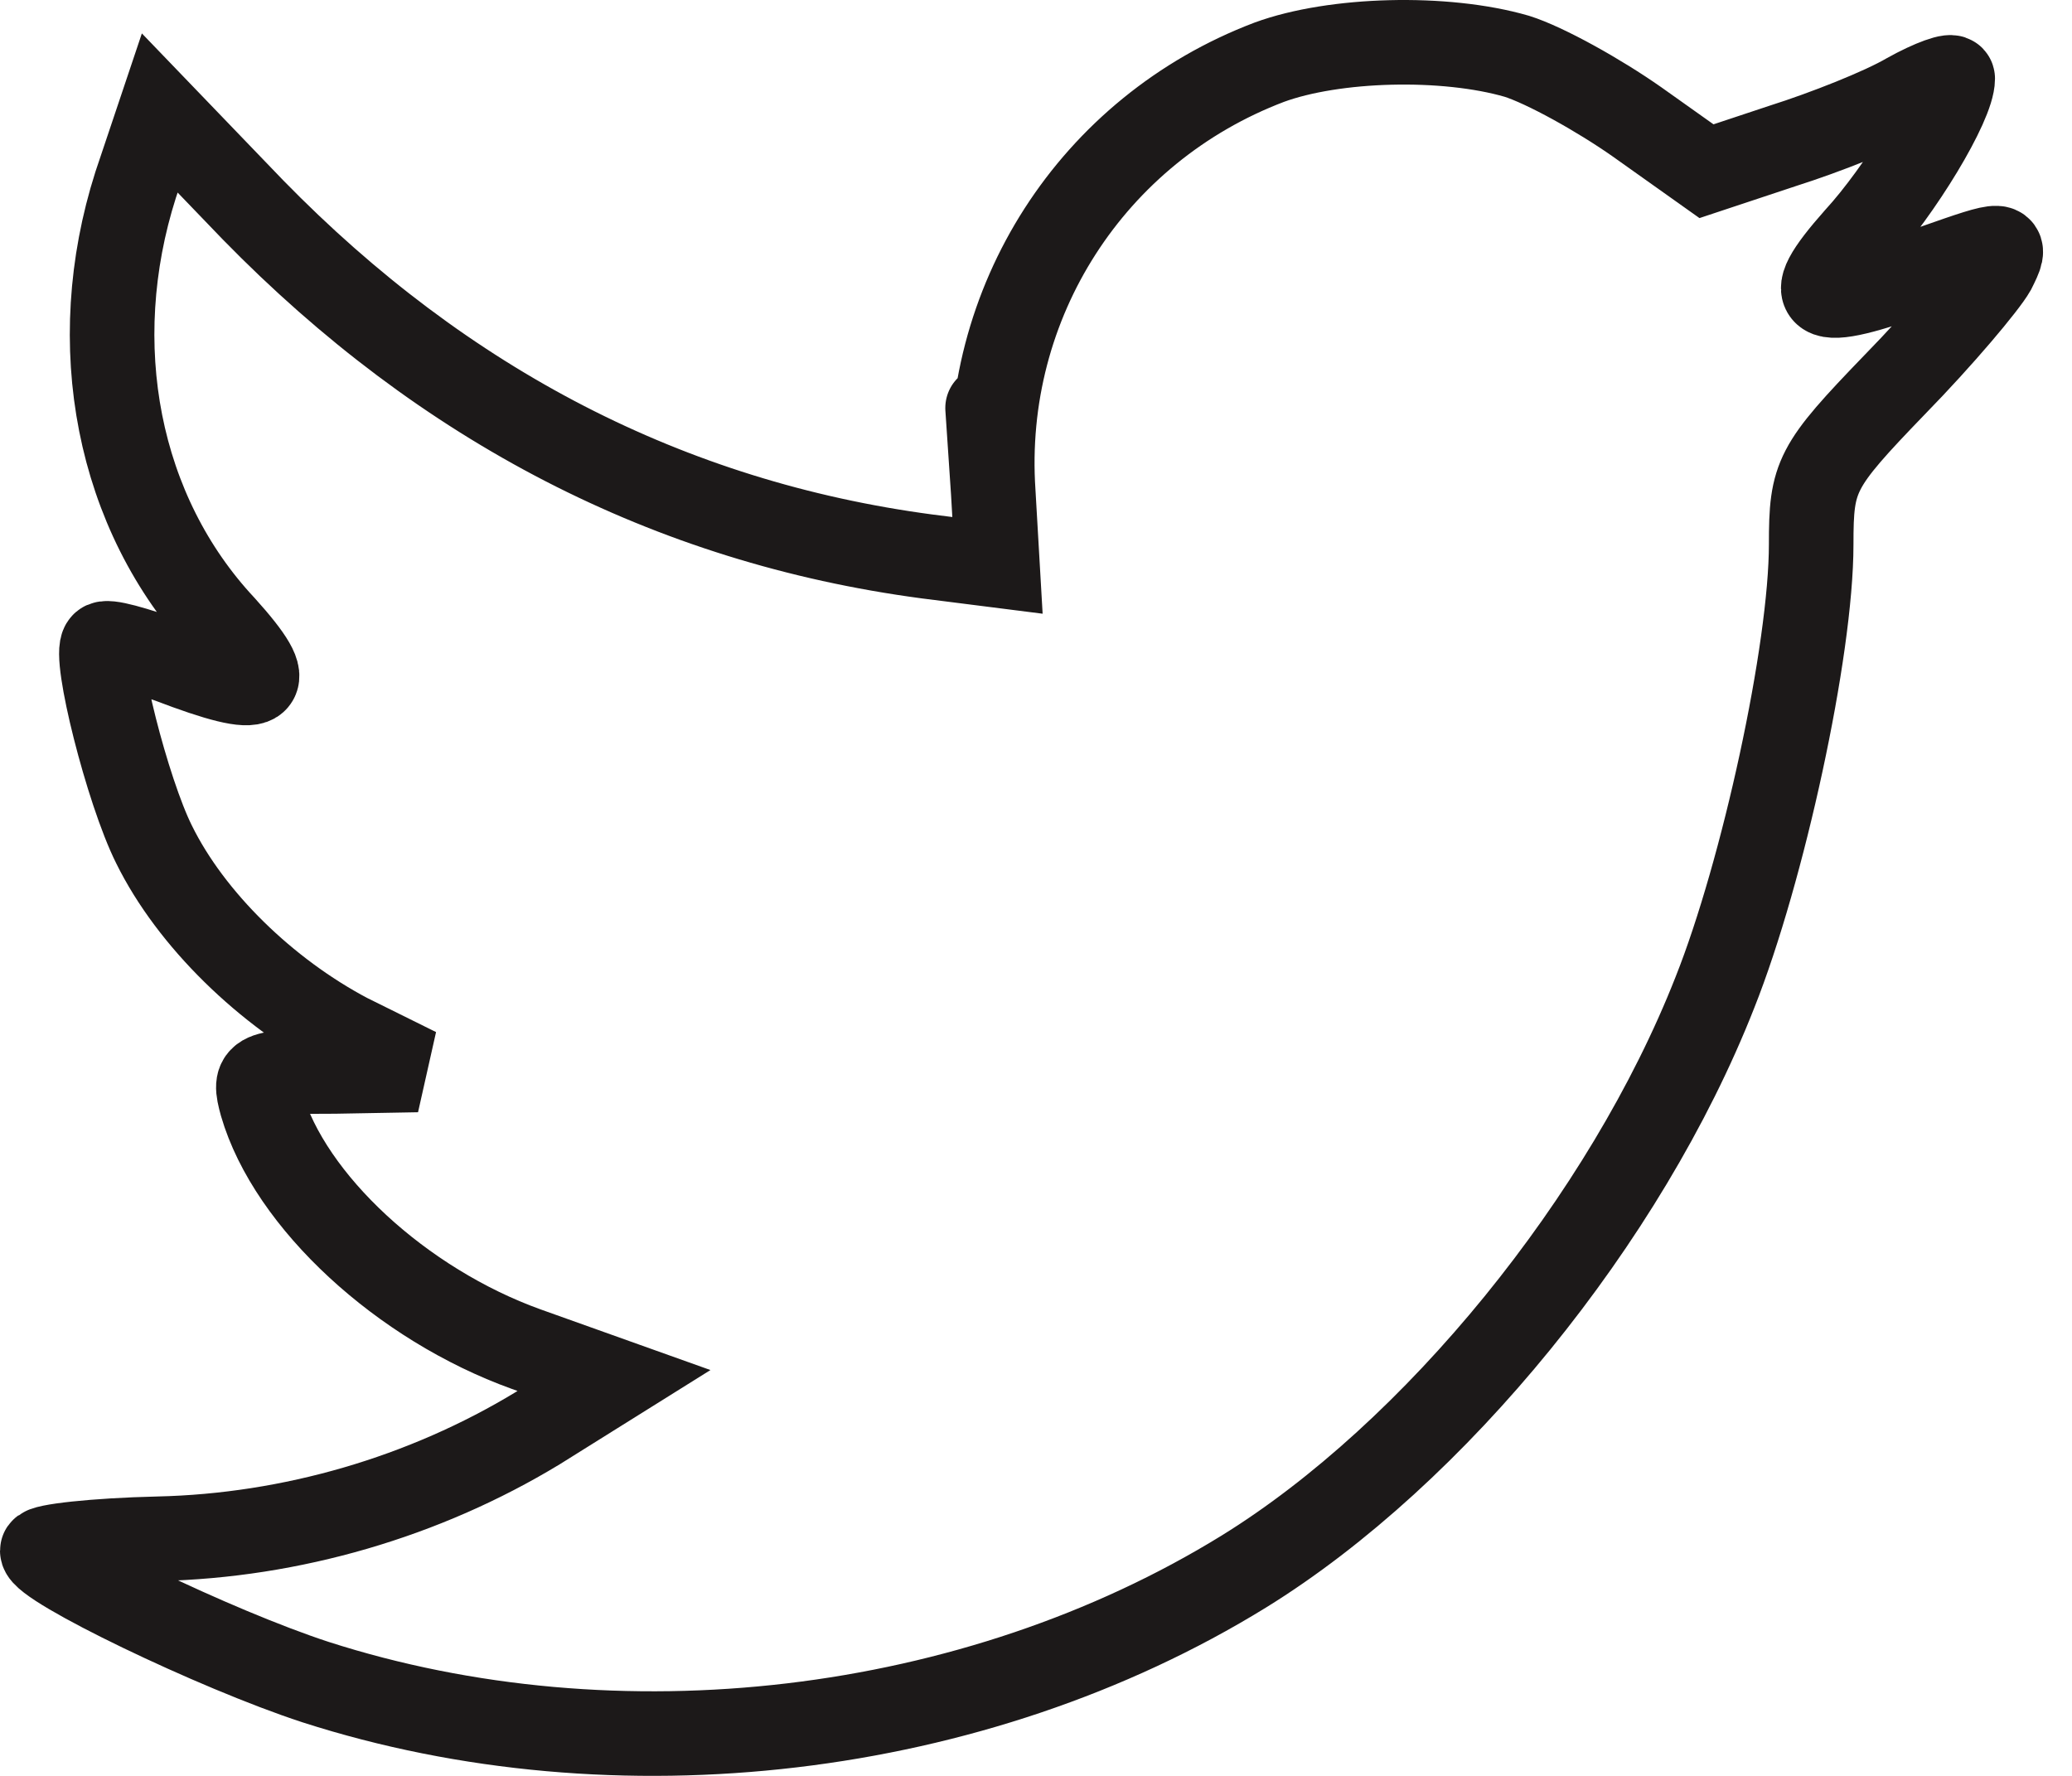 <?xml version="1.0" encoding="UTF-8"?>
<svg width="49px" height="42px" viewBox="0 0 49 42" version="1.1" xmlns="http://www.w3.org/2000/svg" xmlns:xlink="http://www.w3.org/1999/xlink">
    <!-- Generator: Sketch 46.2 (44496) - http://www.bohemiancoding.com/sketch -->
    <title>Path</title>
    <desc>Created with Sketch.</desc>
    <defs></defs>
    <g id="Page-1" stroke="none" stroke-width="1" fill="none" fill-rule="evenodd">
        <path d="M23.489,11.641 L23.589,13.371 L21.916,13.159 C15.825,12.347 10.504,9.593 5.986,4.967 L3.778,2.672 L3.209,4.367 C2.004,8.145 2.774,12.135 5.284,14.818 C6.622,16.301 6.321,16.513 4.012,15.63 C3.209,15.348 2.506,15.136 2.439,15.242 C2.205,15.489 3.008,18.702 3.644,19.973 C4.514,21.739 6.288,23.469 8.229,24.493 L9.868,25.305 L7.927,25.34 C6.053,25.34 5.986,25.376 6.187,26.117 C6.856,28.412 9.5,30.848 12.445,31.908 L14.52,32.649 L12.713,33.779 C10.036,35.403 6.89,36.321 3.744,36.392 C2.238,36.427 1,36.568 1,36.674 C1,37.027 5.083,39.005 7.459,39.781 C14.587,42.076 23.054,41.088 29.412,37.169 C33.93,34.379 38.448,28.836 40.556,23.469 C41.694,20.609 42.832,15.383 42.832,12.876 C42.832,11.252 42.933,11.04 44.807,9.098 C45.911,7.969 46.948,6.733 47.149,6.38 C47.484,5.709 47.45,5.709 45.744,6.309 C42.899,7.368 42.497,7.227 43.903,5.638 C44.94,4.508 46.179,2.46 46.179,1.86 C46.179,1.754 45.677,1.931 45.108,2.249 C44.505,2.602 43.167,3.131 42.163,3.449 L40.356,4.049 L38.716,2.884 C37.812,2.249 36.541,1.542 35.871,1.331 C34.165,0.836 31.554,0.907 30.015,1.472 C25.832,3.061 23.188,7.156 23.489,11.641 C23.489,11.641 23.188,7.156 23.489,11.641 L23.489,11.641 L23.489,11.641 Z" id="Path" stroke="#1C1919" stroke-width="2"></path>
    </g>
</svg>
